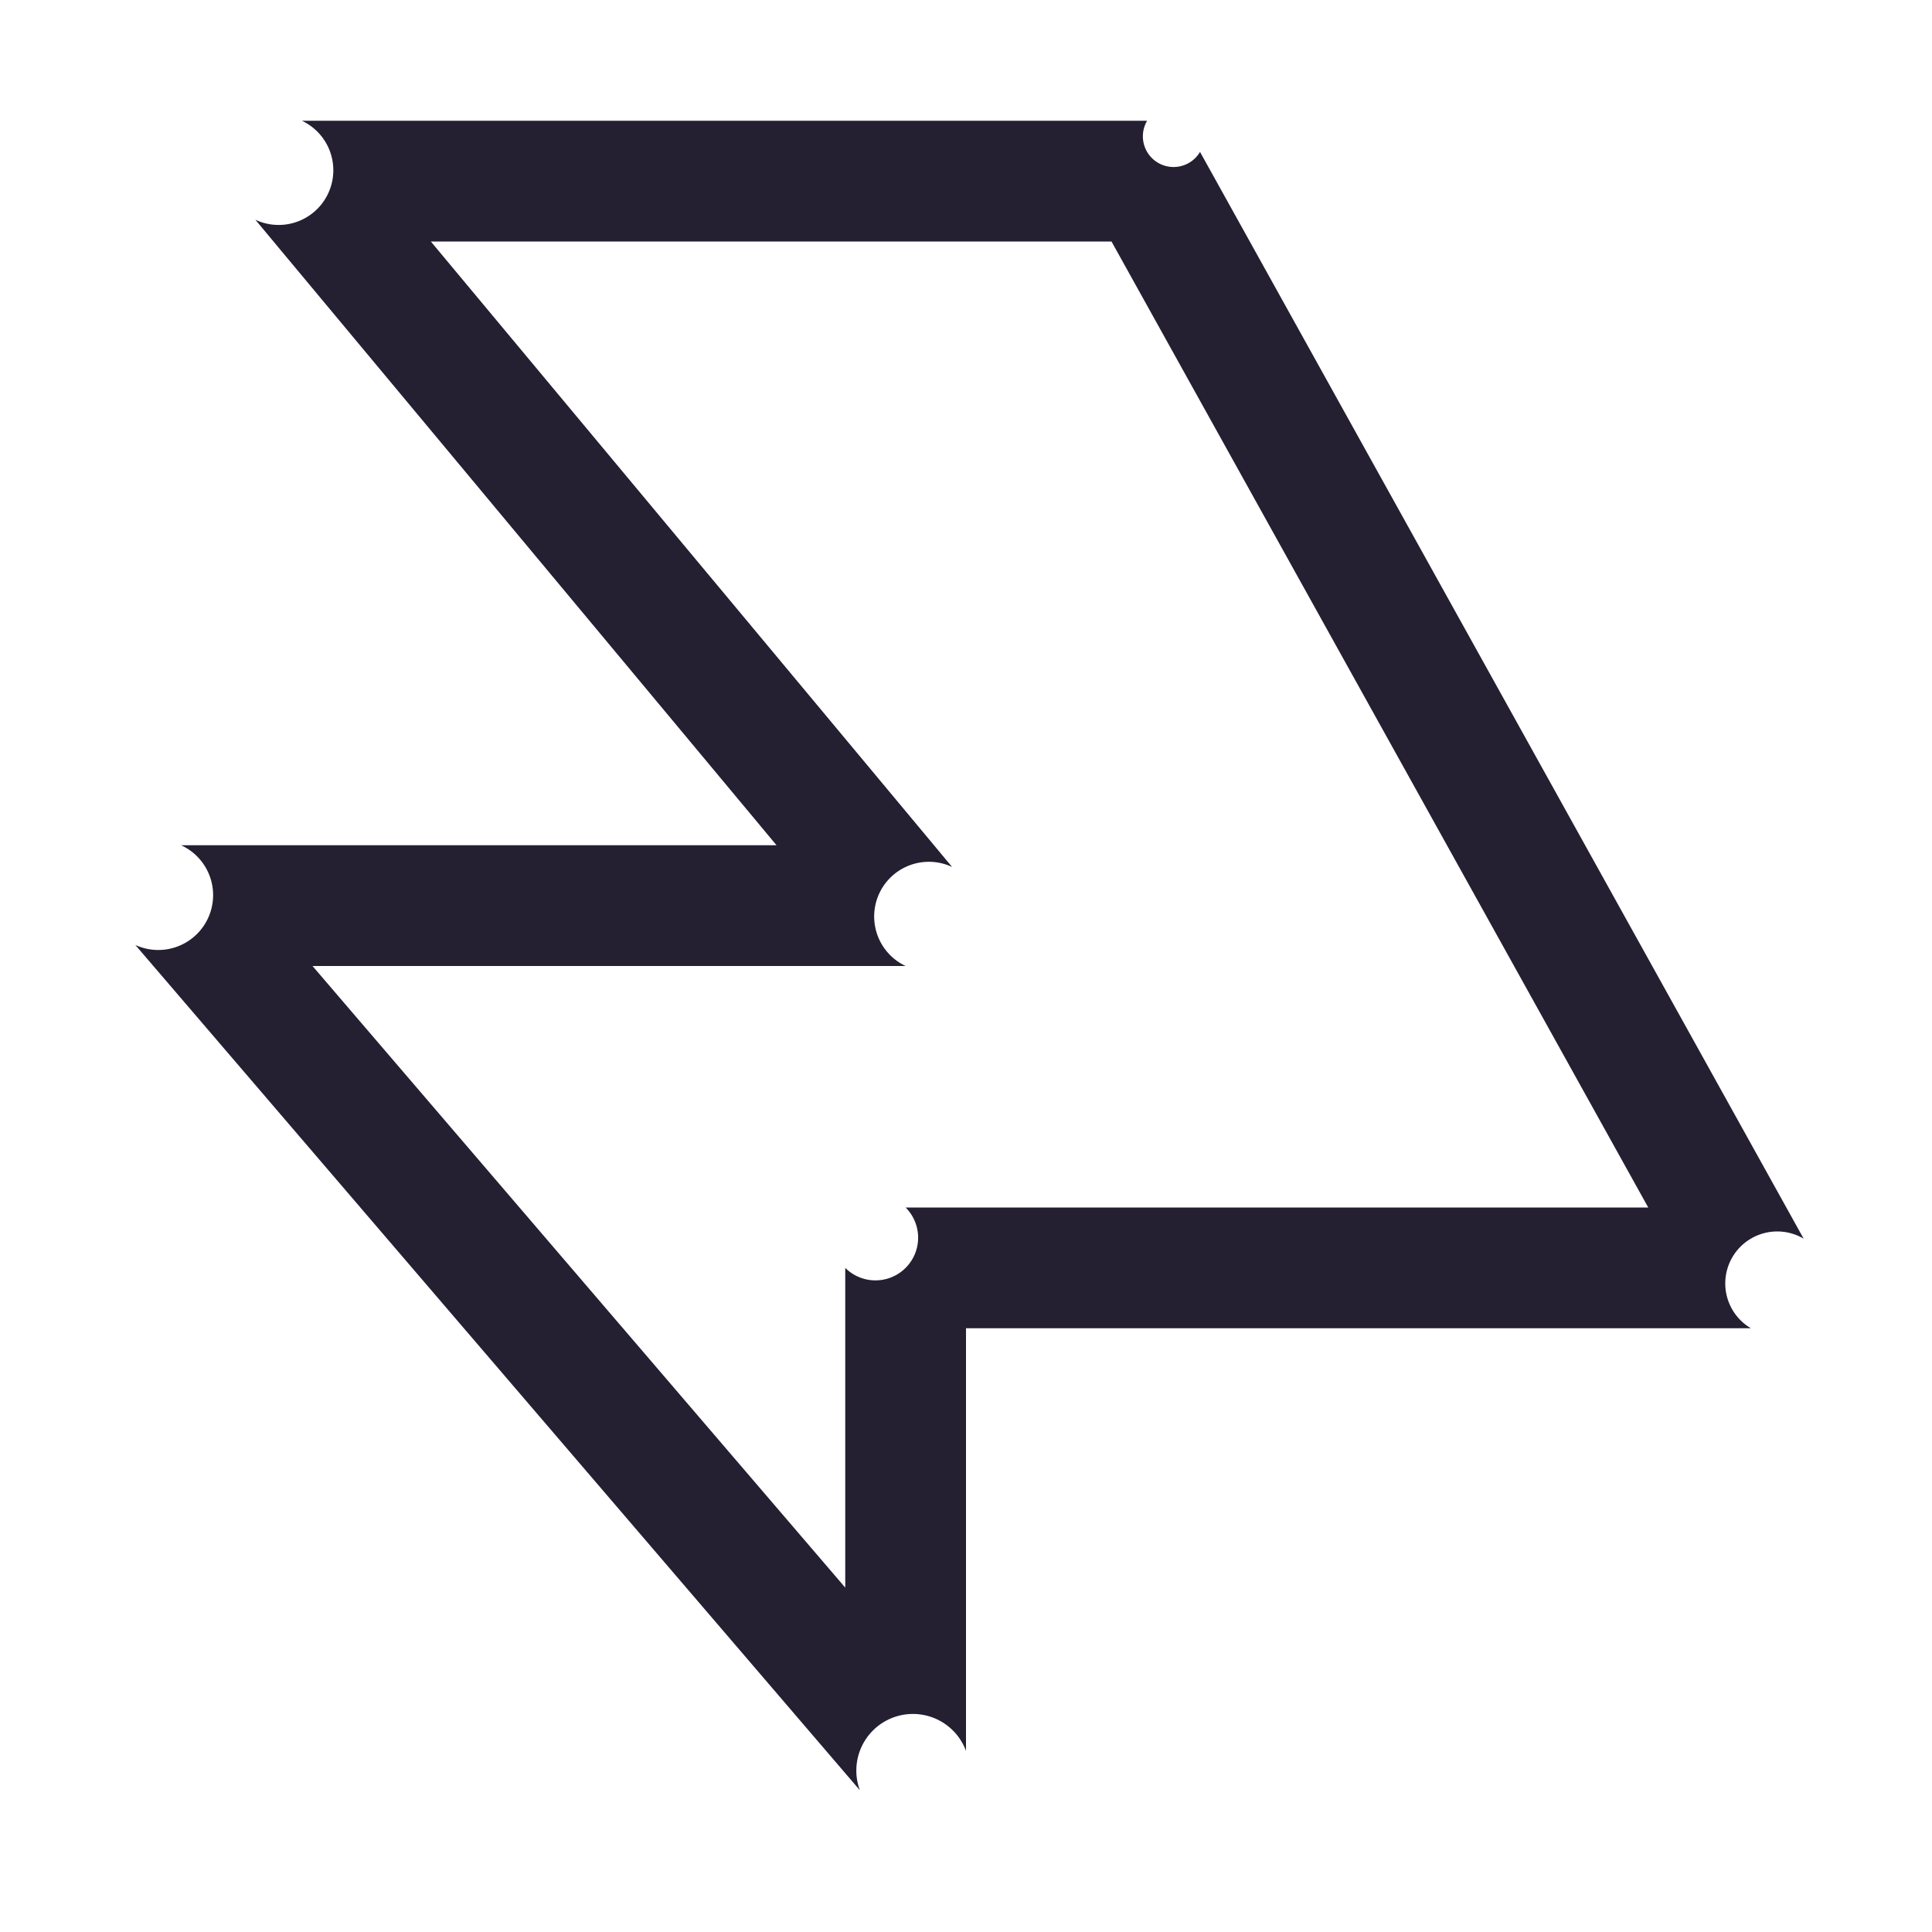 <?xml version="1.0" encoding="UTF-8" standalone="no"?>
<svg
   height="16px"
   viewBox="0 0 16 16"
   width="16px"
   version="1.1"
   id="svg6"
   xmlns="http://www.w3.org/2000/svg"
   xmlns:svg="http://www.w3.org/2000/svg">
  <defs
     id="defs10" />
  <path
     style="color:#000000;fill:#241f31;stroke-linecap:round;stroke-linejoin:round;-inkscape-stroke:none"
     d="m 9.5,1 a -0.5,0.5 0 0 1 0.438,0.258 L 14.937,10.258 A -0.5,0.5 0 0 1 14.5,11 H 8 v 3.5 A -0.5,0.5 0 0 1 7.121,14.826 L 1.121,7.826 A -0.5,0.5 0 0 1 1.5,7 H 6.431 L 2.115,1.82 A -0.5,0.5 0 0 1 2.5,1 Z M 9.205,2 H 3.568 L 7.885,7.18 A -0.5,0.5 0 0 1 7.5,8 h -4.912 l 4.412,5.148 V 10.5 a -0.5,0.5 0 0 1 0.5,-0.5 h 6.15 z"
     id="path862" />
</svg>

